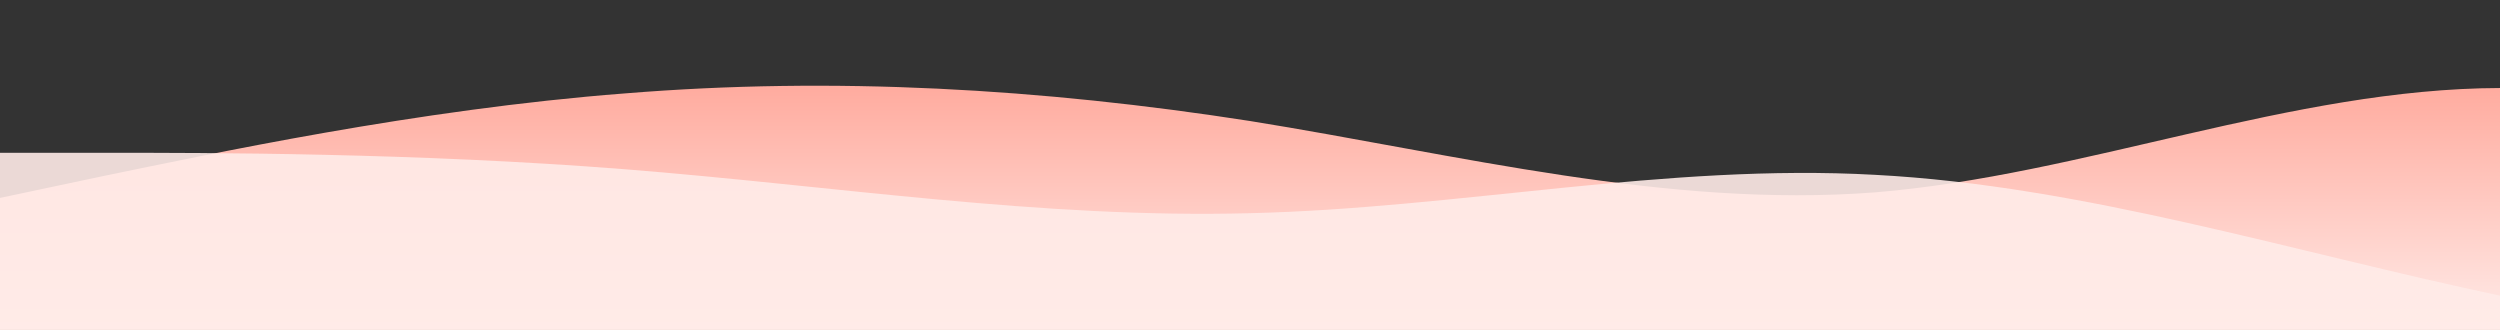 <?xml version="1.0" standalone="no"?>
<svg xmlns:xlink="http://www.w3.org/1999/xlink" id="wave" style="transform:rotate(0deg); transition: 0.3s" viewBox="0 0 1440 190" version="1.1" xmlns="http://www.w3.org/2000/svg"><rect x="0" y="0" width="1440" height="190" fill="#333333" stroke="none"/><defs><linearGradient id="sw-gradient-0" x1="0" x2="0" y1="1" y2="0"><stop stop-color="rgba(255, 235, 232, 1)" offset="0%"/><stop stop-color="rgba(255, 154.272, 139.163, 1)" offset="100%"/></linearGradient></defs><path style="transform:translate(0, 0px); opacity:1" fill="url(#sw-gradient-0)" d="M0,114L60,101.3C120,89,240,63,360,53.8C480,44,600,51,720,69.7C840,89,960,120,1080,110.8C1200,101,1320,51,1440,50.7C1560,51,1680,101,1800,114C1920,127,2040,101,2160,82.3C2280,63,2400,51,2520,47.5C2640,44,2760,51,2880,44.3C3000,38,3120,19,3240,15.8C3360,13,3480,25,3600,28.5C3720,32,3840,25,3960,25.3C4080,25,4200,32,4320,53.8C4440,76,4560,114,4680,110.8C4800,108,4920,63,5040,44.3C5160,25,5280,32,5400,44.3C5520,57,5640,76,5760,79.2C5880,82,6000,70,6120,66.5C6240,63,6360,70,6480,63.3C6600,57,6720,38,6840,34.8C6960,32,7080,44,7200,60.2C7320,76,7440,95,7560,88.7C7680,82,7800,51,7920,47.5C8040,44,8160,70,8280,82.3C8400,95,8520,95,8580,95L8640,95L8640,190L8580,190C8520,190,8400,190,8280,190C8160,190,8040,190,7920,190C7800,190,7680,190,7560,190C7440,190,7320,190,7200,190C7080,190,6960,190,6840,190C6720,190,6600,190,6480,190C6360,190,6240,190,6120,190C6000,190,5880,190,5760,190C5640,190,5520,190,5400,190C5280,190,5160,190,5040,190C4920,190,4800,190,4680,190C4560,190,4440,190,4320,190C4200,190,4080,190,3960,190C3840,190,3720,190,3600,190C3480,190,3360,190,3240,190C3120,190,3000,190,2880,190C2760,190,2640,190,2520,190C2400,190,2280,190,2160,190C2040,190,1920,190,1800,190C1680,190,1560,190,1440,190C1320,190,1200,190,1080,190C960,190,840,190,720,190C600,190,480,190,360,190C240,190,120,190,60,190L0,190Z"/><defs><linearGradient id="sw-gradient-1" x1="0" x2="0" y1="1" y2="0"><stop stop-color="rgba(255, 235, 232, 1)" offset="0%"/><stop stop-color="rgba(255, 235, 232, 1)" offset="100%"/></linearGradient></defs><path style="transform:translate(0, 50px); opacity:0.9" fill="url(#sw-gradient-1)" d="M0,38L60,38C120,38,240,38,360,47.5C480,57,600,76,720,72.8C840,70,960,44,1080,50.7C1200,57,1320,95,1440,120.3C1560,146,1680,158,1800,139.3C1920,120,2040,70,2160,53.8C2280,38,2400,57,2520,76C2640,95,2760,114,2880,110.8C3000,108,3120,82,3240,66.5C3360,51,3480,44,3600,57C3720,70,3840,101,3960,123.5C4080,146,4200,158,4320,136.2C4440,114,4560,57,4680,44.3C4800,32,4920,63,5040,76C5160,89,5280,82,5400,85.5C5520,89,5640,101,5760,107.7C5880,114,6000,114,6120,123.5C6240,133,6360,152,6480,161.5C6600,171,6720,171,6840,148.8C6960,127,7080,82,7200,82.3C7320,82,7440,127,7560,120.3C7680,114,7800,57,7920,47.5C8040,38,8160,76,8280,79.2C8400,82,8520,51,8580,34.8L8640,19L8640,190L8580,190C8520,190,8400,190,8280,190C8160,190,8040,190,7920,190C7800,190,7680,190,7560,190C7440,190,7320,190,7200,190C7080,190,6960,190,6840,190C6720,190,6600,190,6480,190C6360,190,6240,190,6120,190C6000,190,5880,190,5760,190C5640,190,5520,190,5400,190C5280,190,5160,190,5040,190C4920,190,4800,190,4680,190C4560,190,4440,190,4320,190C4200,190,4080,190,3960,190C3840,190,3720,190,3600,190C3480,190,3360,190,3240,190C3120,190,3000,190,2880,190C2760,190,2640,190,2520,190C2400,190,2280,190,2160,190C2040,190,1920,190,1800,190C1680,190,1560,190,1440,190C1320,190,1200,190,1080,190C960,190,840,190,720,190C600,190,480,190,360,190C240,190,120,190,60,190L0,190Z"/></svg>